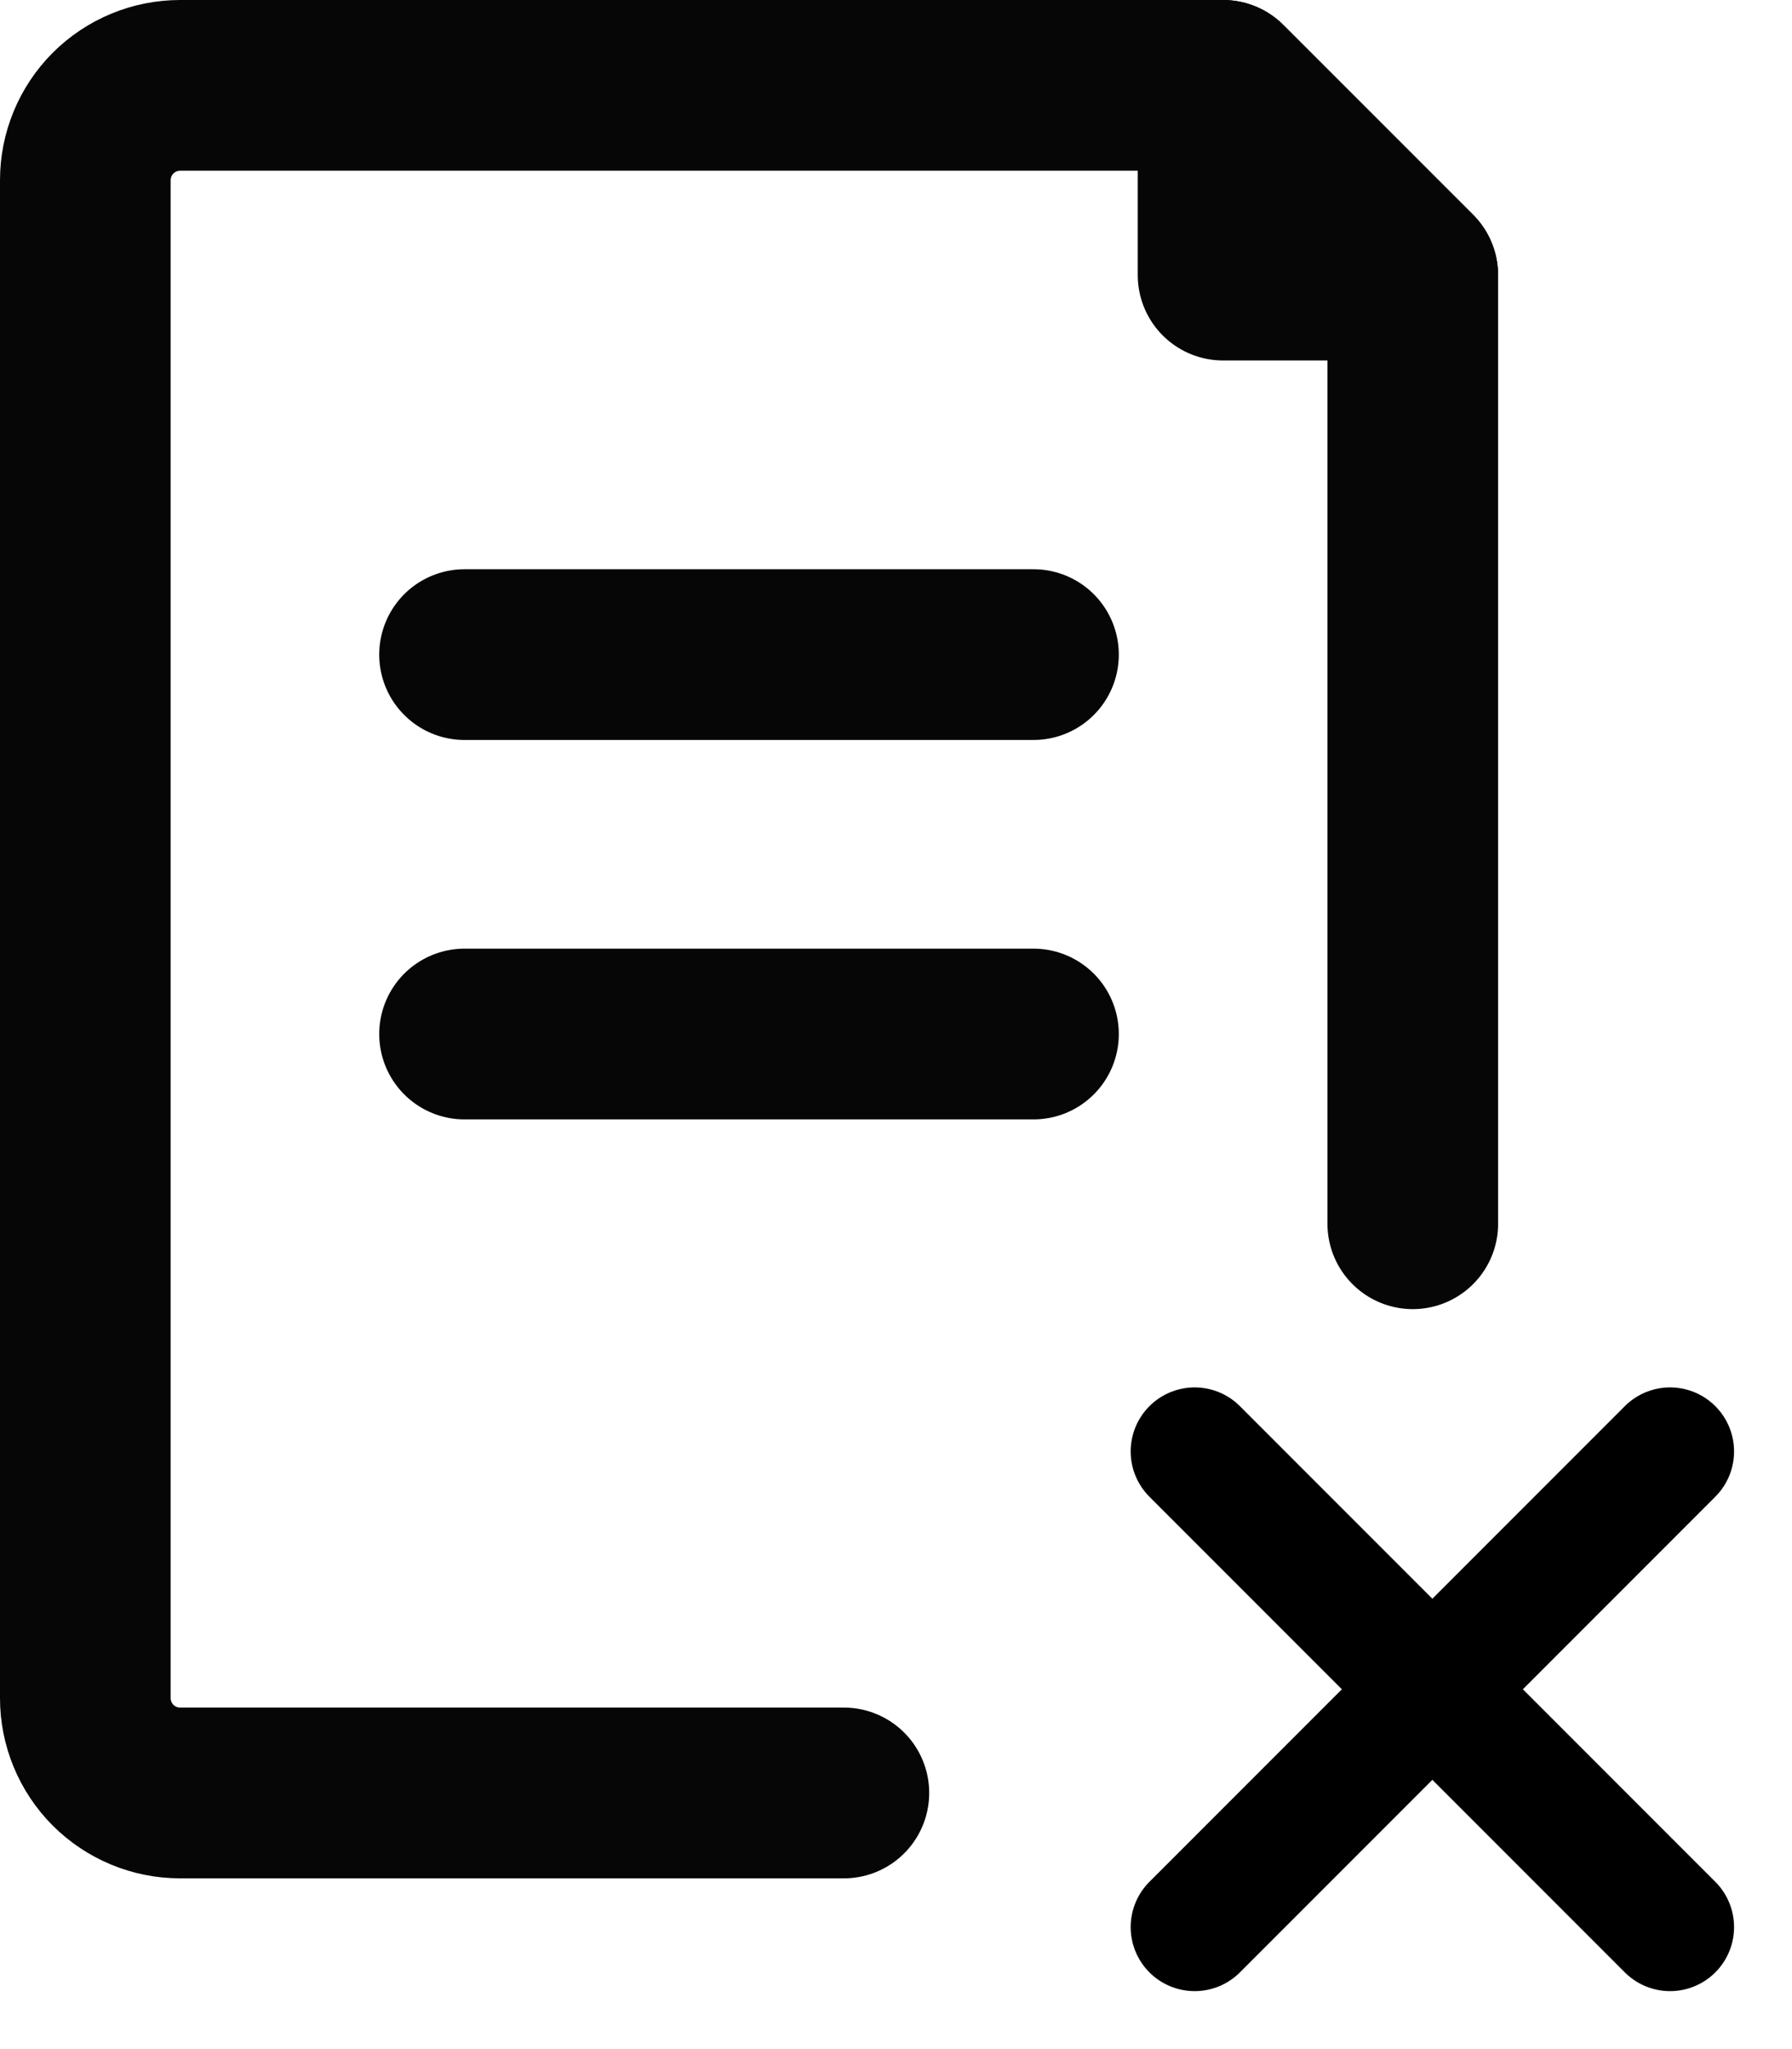 <svg width="21" height="24" viewBox="0 0 21 24" fill="none" xmlns="http://www.w3.org/2000/svg">
<g id="Group 175207">
<g id="Group">
<path id="Vector" d="M19.571 17L14 22.571" stroke="#000001" stroke-width="1.5" stroke-linecap="round" stroke-linejoin="round"/>
<path id="Vector_2" d="M14 17L19.571 22.571" stroke="#000001" stroke-width="1.5" stroke-linecap="round" stroke-linejoin="round"/>
</g>
<g id="Group 174893">
<path id="secondary" d="M5.444 12.111H12.111M5.444 7.667H12.111" stroke="#060606" stroke-width="2" stroke-linecap="round" stroke-linejoin="round"/>
<path id="primary" d="M9.889 21H2.111C1.816 21 1.534 20.883 1.325 20.675C1.117 20.466 1 20.184 1 19.889V2.111C1 1.816 1.117 1.534 1.325 1.325C1.534 1.117 1.816 1 2.111 1H14.333L16.556 3.222V14.333" stroke="#060606" stroke-width="2" stroke-linecap="round" stroke-linejoin="round"/>
<path id="primary_2" d="M14.333 1V3.222H16.555L14.333 1Z" stroke="#060606" stroke-width="2" stroke-linecap="round" stroke-linejoin="round"/>
</g>
</g>
</svg>
